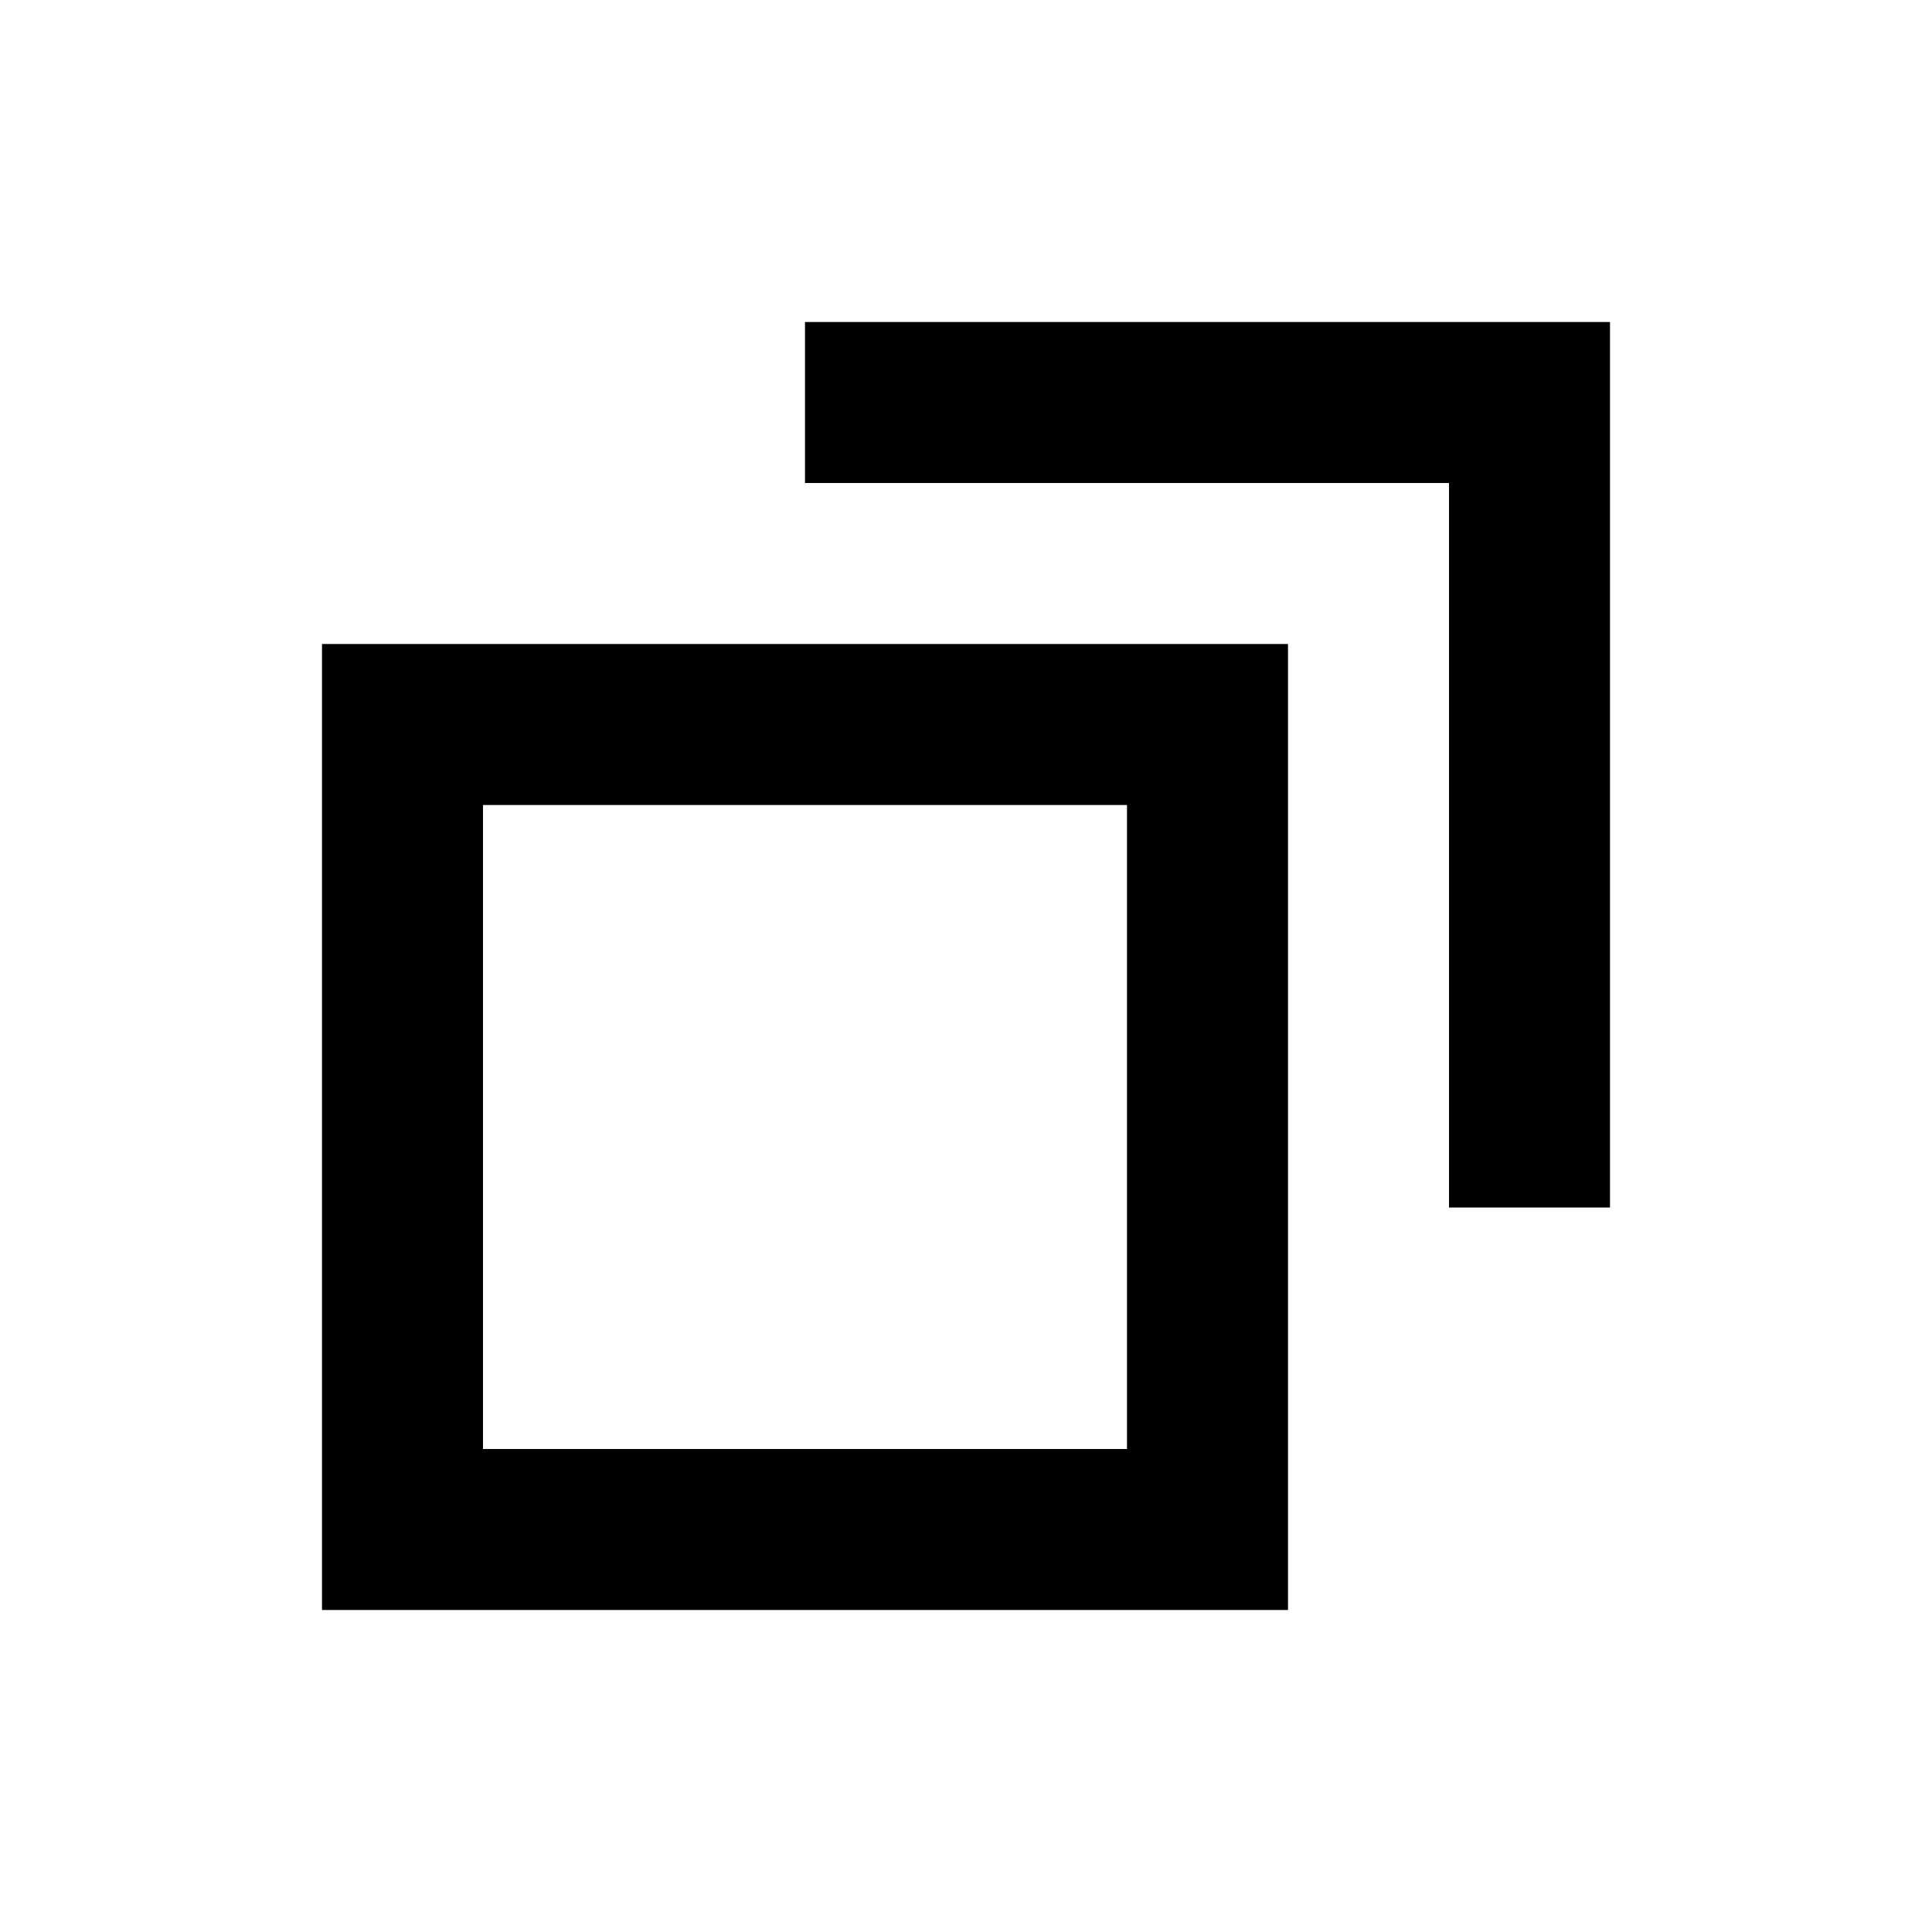 <?xml version="1.0" encoding="utf-8"?>
<!-- Generator: Adobe Illustrator 20.1.0, SVG Export Plug-In . SVG Version: 6.00 Build 0)  -->
<svg version="1.1" id="eds-icon--copy-chunky_svg"
	 xmlns="http://www.w3.org/2000/svg" xmlns:xlink="http://www.w3.org/1999/xlink" x="0px" y="0px" viewBox="0 0 24 24"
	 enable-background="new 0 0 24 24" xml:space="preserve">
<path id="eds-icon--copy-chunky_base" fill-rule="evenodd" clip-rule="evenodd" d="M4,8v1.5v9.5V20h12v-1.1
	V9.5V8H4z M14,18H6v-8h8V18z"/>
<path id="eds-icon--copy-chunky_corner" fill-rule="evenodd" clip-rule="evenodd" d="M20,5v10h-2V6h-8V4h10V5z
	"/>
</svg>
